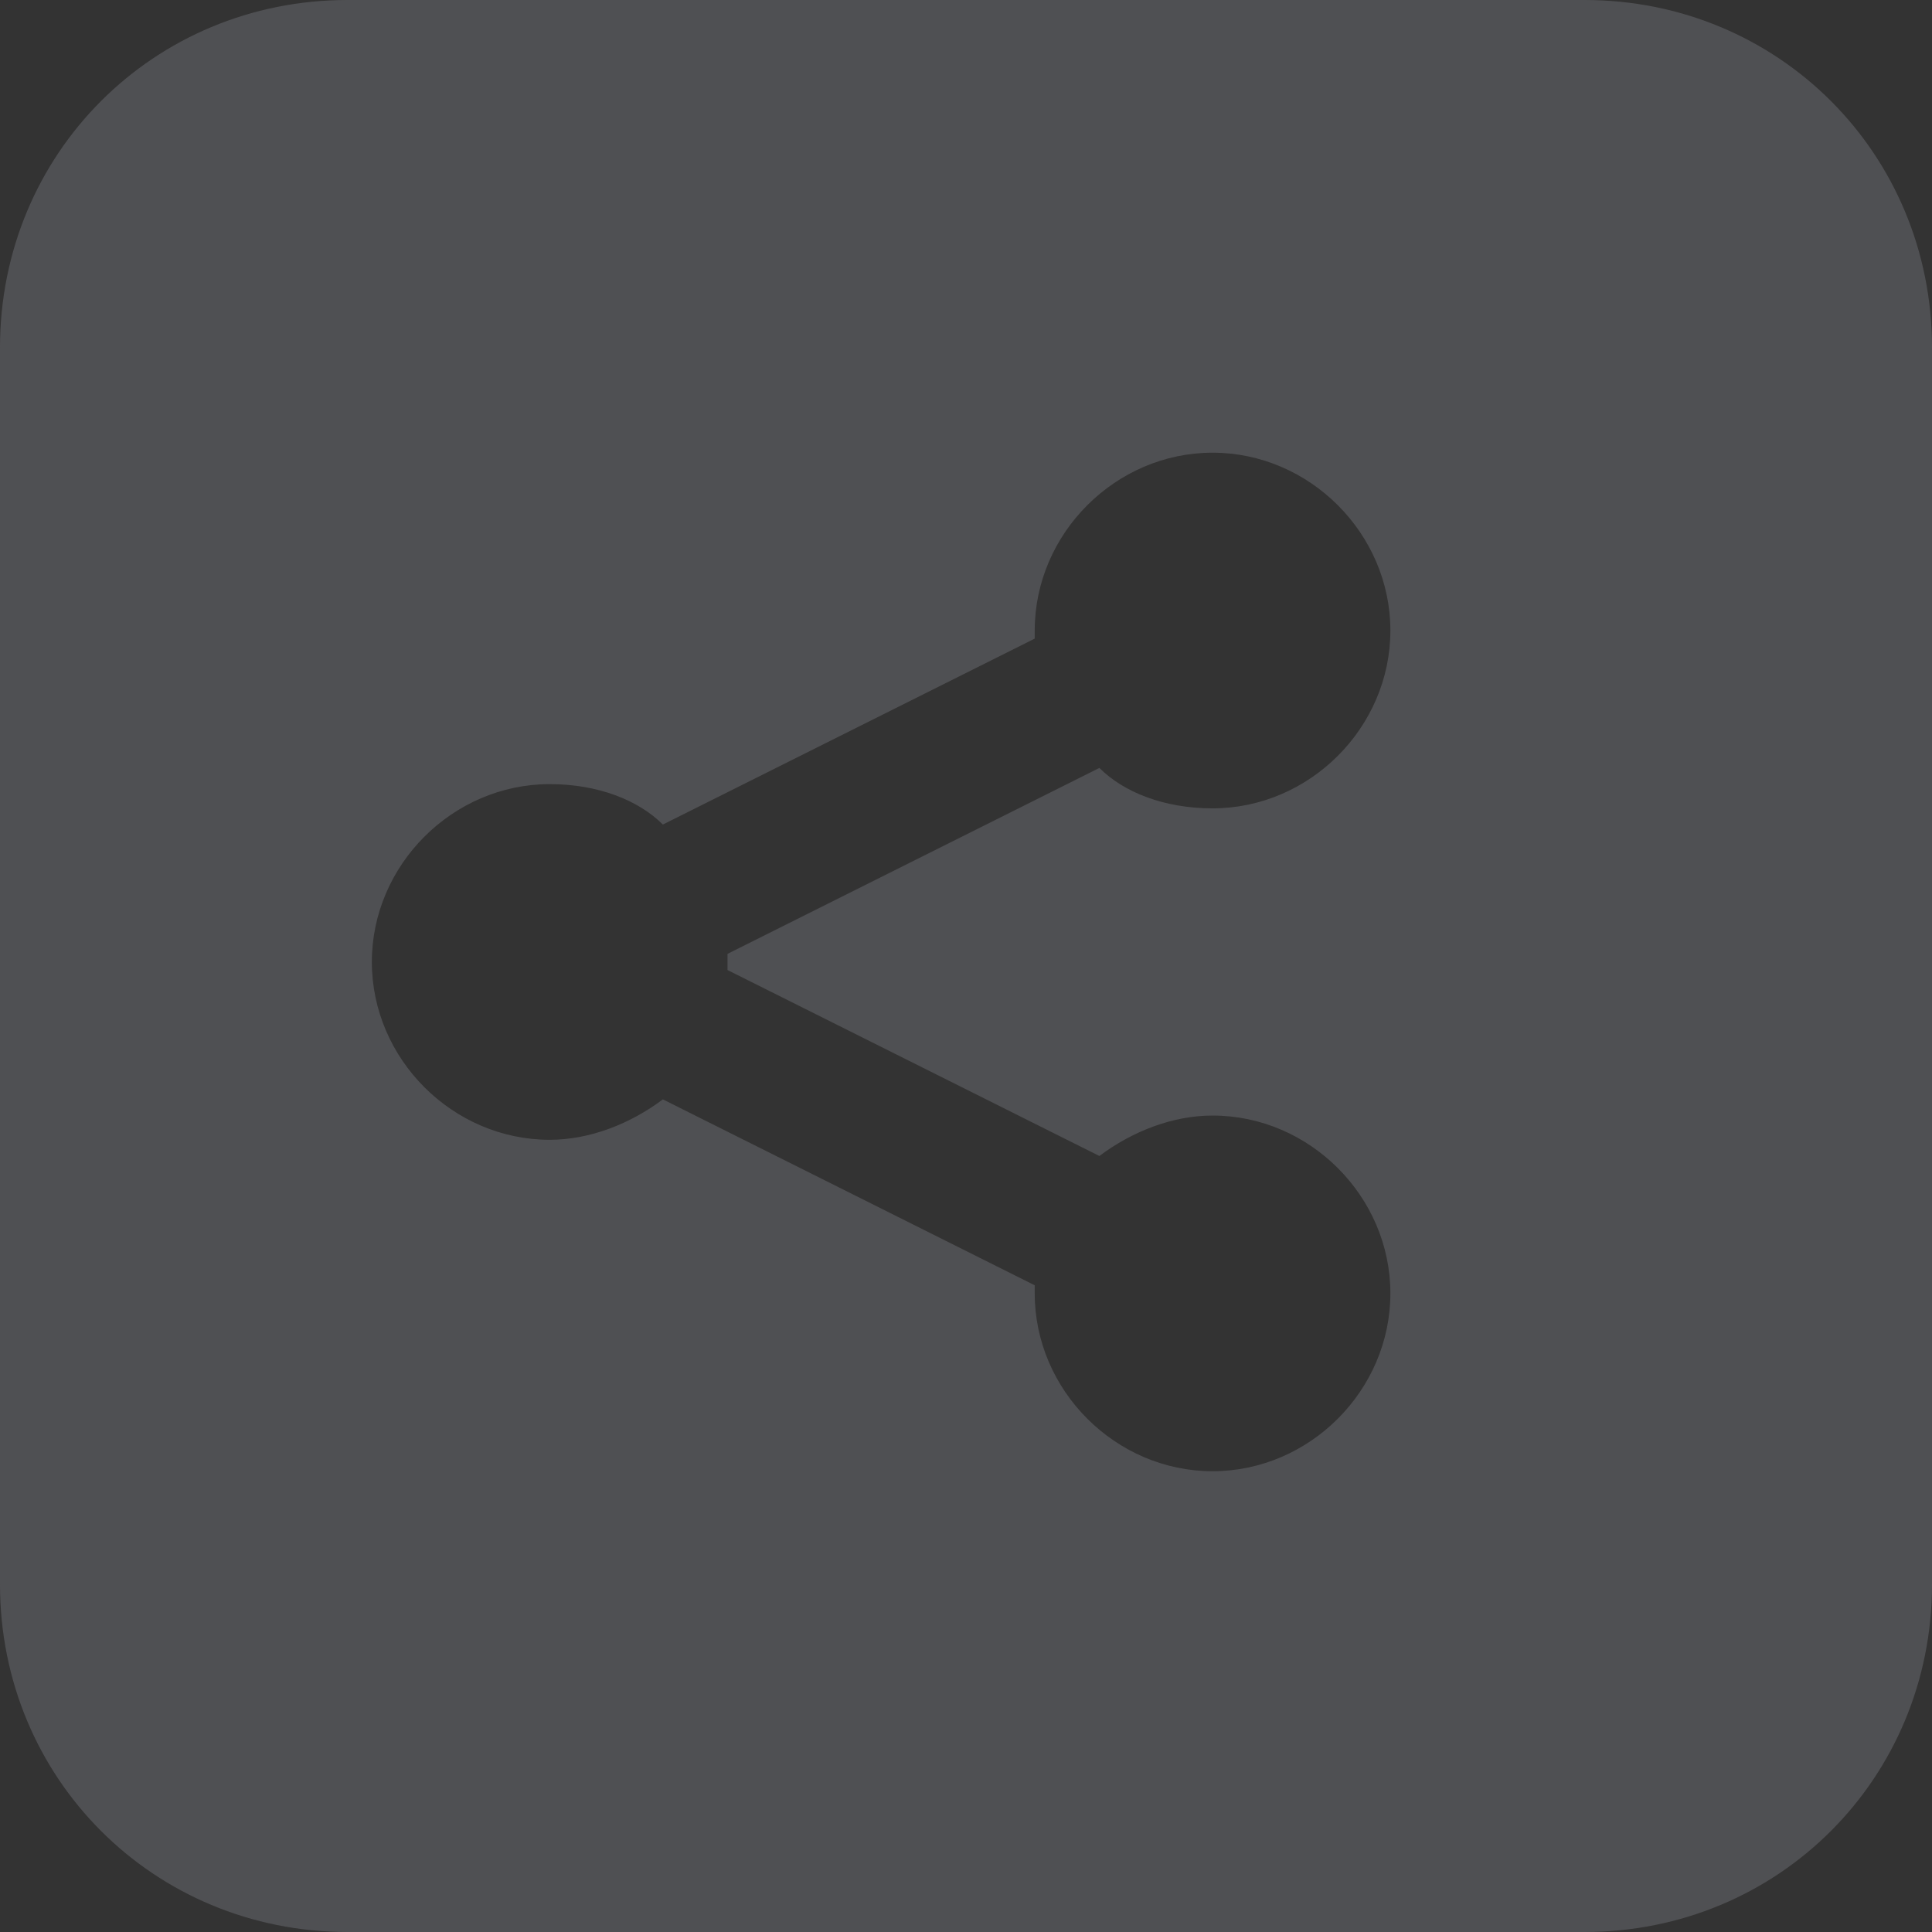 <?xml version="1.0" encoding="UTF-8" standalone="no"?>
<!-- Generator: Adobe Illustrator 21.1.0, SVG Export Plug-In . SVG Version: 6.00 Build 0)  -->

<svg
   xmlns:dc="http://purl.org/dc/elements/1.1/"
   xmlns:cc="http://creativecommons.org/ns#"
   xmlns:rdf="http://www.w3.org/1999/02/22-rdf-syntax-ns#"
   xmlns:svg="http://www.w3.org/2000/svg"
   xmlns="http://www.w3.org/2000/svg"
   xmlns:xlink="http://www.w3.org/1999/xlink"
   xmlns:sodipodi="http://sodipodi.sourceforge.net/DTD/sodipodi-0.dtd"
   xmlns:inkscape="http://www.inkscape.org/namespaces/inkscape"
   version="1.1"
   x="0px"
   y="0px"
   viewBox="0 0 23.9 23.9"
   xml:space="preserve"
   id="svg1248"
   inkscape:version="0.91 r13725"
   sodipodi:docname="shr.svg"
   width="23.9"
   height="23.9"><rect x="0" y="0" width="23.9" height="23.9" fill="#333333" stroke="none"/><defs
     id="defs1792" /><sodipodi:namedview
     pagecolor="#ffffff"
     bordercolor="#666666"
     borderopacity="1"
     objecttolerance="10"
     gridtolerance="10"
     guidetolerance="10"
     inkscape:pageopacity="0"
     inkscape:pageshadow="2"
     inkscape:window-width="640"
     inkscape:window-height="480"
     id="namedview1790"
     showgrid="false"
     fit-margin-top="0"
     fit-margin-left="0"
     fit-margin-right="0"
     fit-margin-bottom="0"
     inkscape:zoom="3.4705882"
     inkscape:cx="18"
     inkscape:cy="1.8999996"
     inkscape:window-x="0"
     inkscape:window-y="25"
     inkscape:window-maximized="0"
     inkscape:current-layer="svg1248" /><style
     type="text/css"
     id="style1250">
	.st0{clip-path:url(#SVGID_2_);}
	.st1{clip-path:url(#SVGID_4_);fill:#F9F7F7;}
	.st2{clip-path:url(#SVGID_6_);}
	.st3{clip-path:url(#SVGID_8_);fill:#F9F7F7;}
	.st4{opacity:0.462;enable-background:new    ;}
	.st5{clip-path:url(#SVGID_10_);}
	.st6{clip-path:url(#SVGID_12_);}
	.st7{clip-path:url(#SVGID_14_);enable-background:new    ;}
	.st8{clip-path:url(#SVGID_16_);}
	.st9{clip-path:url(#SVGID_18_);}
	.st10{opacity:0.78;clip-path:url(#SVGID_20_);fill:#7E7F87;}
	.st11{clip-path:url(#SVGID_22_);}
	.st12{clip-path:url(#SVGID_24_);fill:#F9F7F7;}
	.st13{clip-path:url(#SVGID_26_);}
	.st14{clip-path:url(#SVGID_28_);}
	.st15{clip-path:url(#SVGID_30_);enable-background:new    ;}
	.st16{clip-path:url(#SVGID_32_);}
	.st17{clip-path:url(#SVGID_34_);}
	.st18{opacity:0.78;clip-path:url(#SVGID_36_);fill:#7E7F87;}
	.st19{clip-path:url(#SVGID_38_);}
	.st20{clip-path:url(#SVGID_40_);fill:#F9F7F7;}
	.st21{clip-path:url(#SVGID_42_);}
	.st22{clip-path:url(#SVGID_44_);}
	.st23{clip-path:url(#SVGID_46_);enable-background:new    ;}
	.st24{clip-path:url(#SVGID_48_);}
	.st25{clip-path:url(#SVGID_50_);}
	.st26{opacity:0.78;clip-path:url(#SVGID_52_);fill:#7E7F87;}
	.st27{clip-path:url(#SVGID_54_);}
	.st28{clip-path:url(#SVGID_56_);fill:#F9F7F7;}
	.st29{clip-path:url(#SVGID_58_);}
	.st30{clip-path:url(#SVGID_60_);}
	.st31{clip-path:url(#SVGID_62_);enable-background:new    ;}
	.st32{clip-path:url(#SVGID_64_);}
	.st33{clip-path:url(#SVGID_66_);}
	.st34{opacity:0.78;clip-path:url(#SVGID_68_);fill:#7E7F87;}
	.st35{clip-path:url(#SVGID_70_);}
	.st36{clip-path:url(#SVGID_72_);fill:#F9F7F7;}
	.st37{clip-path:url(#SVGID_74_);}
	.st38{clip-path:url(#SVGID_76_);}
	.st39{clip-path:url(#SVGID_78_);enable-background:new    ;}
	.st40{clip-path:url(#SVGID_80_);}
	.st41{clip-path:url(#SVGID_82_);}
	.st42{opacity:0.78;clip-path:url(#SVGID_84_);fill:#7E7F87;}
	.st43{clip-path:url(#SVGID_86_);}
	.st44{clip-path:url(#SVGID_88_);fill:#F9F7F7;}
	.st45{clip-path:url(#SVGID_90_);}
	.st46{clip-path:url(#SVGID_92_);}
	.st47{clip-path:url(#SVGID_94_);enable-background:new    ;}
	.st48{clip-path:url(#SVGID_96_);}
	.st49{clip-path:url(#SVGID_98_);}
	.st50{opacity:0.78;clip-path:url(#SVGID_100_);fill:#7E7F87;}
	.st51{clip-path:url(#SVGID_102_);}
	.st52{clip-path:url(#SVGID_104_);fill:#F9F7F7;}
	.st53{opacity:0.383;enable-background:new    ;}
	.st54{clip-path:url(#SVGID_106_);}
	.st55{clip-path:url(#SVGID_108_);}
	.st56{clip-path:url(#SVGID_110_);enable-background:new    ;}
	.st57{clip-path:url(#SVGID_112_);}
	.st58{clip-path:url(#SVGID_114_);}
	.st59{clip-path:url(#SVGID_116_);fill:#7E7F87;}
</style><g
     id="Layer_1"
     transform="translate(-15,-12)"><g
       id="g1253"><defs
         id="defs1255"><path
           id="SVGID_1_"
           d="m 461.6,-520.8 0,-7.5 c 0,-0.3 -0.2,-0.6 -0.4,-0.7 -0.3,-0.1 -0.6,-0.1 -0.8,0.1 l -3.4,3.1 c 0,0 -0.1,0.1 -0.1,0.1 l -0.1,0 -3.3,-3.3 c -0.1,-0.1 -0.3,-0.1 -0.4,0 -0.1,0.1 -0.1,0.3 0,0.4 l 2.9,2.9 -2.3,0 c -0.4,0 -0.7,0.3 -0.7,0.7 l 0,3.7 c 0,0.4 0.3,0.7 0.7,0.7 l 3.1,0 c 0.1,0 0.1,0 0.1,0.1 l 3.4,3.1 c 0.1,0.1 0.3,0.2 0.5,0.2 0.1,0 0.2,0 0.3,-0.1 0.3,-0.1 0.4,-0.4 0.4,-0.7 l 0,-2.2 2.9,2.9 c 0.1,0.1 0.1,0.1 0.2,0.1 0.1,0 0.1,0 0.2,-0.1 0.1,-0.1 0.1,-0.3 0,-0.4 l -3.2,-3.1 z m -0.8,-7.6 c 0.1,-0.1 0.2,-0.1 0.2,0 0,0 0.1,0.1 0.1,0.2 l 0,7 -3.9,-3.9 c 0.1,0 0.1,-0.1 0.2,-0.1 l 3.4,-3.2 z m 0.3,10.7 c 0,0.1 -0.1,0.2 -0.1,0.2 0,0 -0.1,0 -0.2,0 l -3.4,-3.1 c -0.1,-0.1 -0.3,-0.2 -0.5,-0.2 l -3.1,0 c -0.1,0 -0.2,-0.1 -0.2,-0.2 l 0,-3.7 c 0,-0.1 0.1,-0.2 0.2,-0.2 l 2.8,0 4.5,4.5 0,2.7 z"
           inkscape:connector-curvature="0" /></defs><clipPath
         id="SVGID_2_"><use
           xlink:href="#SVGID_1_"
           style="overflow:visible"
           id="use1259"
           x="0"
           y="0"
           width="100%"
           height="100%" /></clipPath><g
         class="st0"
         id="g1261"
         clip-path="url(#SVGID_2_)"><defs
           id="defs1263"><rect
             id="SVGID_3_"
             x="-479"
             y="-1290"
             width="1024"
             height="2648" /></defs><clipPath
           id="SVGID_4_"><use
             xlink:href="#SVGID_3_"
             style="overflow:visible"
             id="use1267"
             x="0"
             y="0"
             width="100%"
             height="100%" /></clipPath><rect
           x="448"
           y="-534"
           class="st1"
           width="22"
           height="22"
           id="rect1269"
           clip-path="url(#SVGID_4_)"
           style="fill:#f9f7f7" /></g></g><g
       id="g1271"><defs
         id="defs1273"><path
           id="SVGID_5_"
           d="m 461.6,-520.8 0,-7.5 c 0,-0.3 -0.2,-0.6 -0.4,-0.7 -0.3,-0.1 -0.6,-0.1 -0.8,0.1 l -3.4,3.1 c 0,0 -0.1,0.1 -0.1,0.1 l -0.1,0 -3.3,-3.3 c -0.1,-0.1 -0.3,-0.1 -0.4,0 -0.1,0.1 -0.1,0.3 0,0.4 l 2.9,2.9 -2.3,0 c -0.4,0 -0.7,0.3 -0.7,0.7 l 0,3.7 c 0,0.4 0.3,0.7 0.7,0.7 l 3.1,0 c 0.1,0 0.1,0 0.1,0.1 l 3.4,3.1 c 0.1,0.1 0.3,0.2 0.5,0.2 0.1,0 0.2,0 0.3,-0.1 0.3,-0.1 0.4,-0.4 0.4,-0.7 l 0,-2.2 2.9,2.9 c 0.1,0.1 0.1,0.1 0.2,0.1 0.1,0 0.1,0 0.2,-0.1 0.1,-0.1 0.1,-0.3 0,-0.4 l -3.2,-3.1 z m -0.8,-7.6 c 0.1,-0.1 0.2,-0.1 0.2,0 0,0 0.1,0.1 0.1,0.2 l 0,7 -3.9,-3.9 c 0.1,0 0.1,-0.1 0.2,-0.1 l 3.4,-3.2 z m 0.3,10.7 c 0,0.1 -0.1,0.2 -0.1,0.2 0,0 -0.1,0 -0.2,0 l -3.4,-3.1 c -0.1,-0.1 -0.3,-0.2 -0.5,-0.2 l -3.1,0 c -0.1,0 -0.2,-0.1 -0.2,-0.2 l 0,-3.7 c 0,-0.1 0.1,-0.2 0.2,-0.2 l 2.8,0 4.5,4.5 0,2.7 z"
           inkscape:connector-curvature="0" /></defs><clipPath
         id="SVGID_6_"><use
           xlink:href="#SVGID_5_"
           style="overflow:visible"
           id="use1277"
           x="0"
           y="0"
           width="100%"
           height="100%" /></clipPath><g
         class="st2"
         id="g1279"
         clip-path="url(#SVGID_6_)"><defs
           id="defs1281"><rect
             id="SVGID_7_"
             x="-479"
             y="-1290"
             width="1024"
             height="2648" /></defs><clipPath
           id="SVGID_8_"><use
             xlink:href="#SVGID_7_"
             style="overflow:visible"
             id="use1285"
             x="0"
             y="0"
             width="100%"
             height="100%" /></clipPath><rect
           x="448"
           y="-534"
           class="st3"
           width="22"
           height="22"
           id="rect1287"
           clip-path="url(#SVGID_8_)"
           style="fill:#f9f7f7" /></g></g><g
       id="g1289"><g
         class="st4"
         id="g1291"
         style="opacity:0.462;enable-background:new"><g
           id="g1293"><defs
             id="defs1295"><rect
               id="SVGID_9_"
               x="446"
               y="-535"
               width="24"
               height="24" /></defs><clipPath
             id="SVGID_10_"><use
               xlink:href="#SVGID_9_"
               style="overflow:visible"
               id="use1299"
               x="0"
               y="0"
               width="100%"
               height="100%" /></clipPath><g
             class="st5"
             id="g1301"
             clip-path="url(#SVGID_10_)"><defs
               id="defs1303"><rect
                 id="SVGID_11_"
                 x="446"
                 y="-534.9"
                 width="23.9"
                 height="23.9" /></defs><clipPath
               id="SVGID_12_"><use
                 xlink:href="#SVGID_11_"
                 style="overflow:visible"
                 id="use1307"
                 x="0"
                 y="0"
                 width="100%"
                 height="100%" /></clipPath><g
               class="st6"
               id="g1309"
               clip-path="url(#SVGID_12_)"><defs
                 id="defs1311"><rect
                   id="SVGID_13_"
                   x="446"
                   y="-535"
                   width="24"
                   height="24" /></defs><clipPath
                 id="SVGID_14_"><use
                   xlink:href="#SVGID_13_"
                   style="overflow:visible"
                   id="use1315"
                   x="0"
                   y="0"
                   width="100%"
                   height="100%" /></clipPath><g
                 class="st7"
                 id="g1317"
                 clip-path="url(#SVGID_14_)"
                 style="enable-background:new"><g
                   id="g1319"><defs
                     id="defs1321"><rect
                       id="SVGID_15_"
                       x="446"
                       y="-535"
                       width="24"
                       height="24" /></defs><clipPath
                     id="SVGID_16_"><use
                       xlink:href="#SVGID_15_"
                       style="overflow:visible"
                       id="use1325"
                       x="0"
                       y="0"
                       width="100%"
                       height="100%" /></clipPath><g
                     class="st8"
                     id="g1327"
                     clip-path="url(#SVGID_16_)"><defs
                       id="defs1329"><path
                         id="SVGID_17_"
                         d="m 446,-530.6 0,15.3 c 0,2.4 1.9,4.3 4.3,4.3 l 15.3,0 c 2.4,0 4.3,-1.9 4.3,-4.3 l 0,-15.3 c 0,-2.4 -1.9,-4.3 -4.3,-4.3 l -15.3,0 c -2.4,0 -4.3,1.9 -4.3,4.3"
                         inkscape:connector-curvature="0" /></defs><clipPath
                       id="SVGID_18_"><use
                         xlink:href="#SVGID_17_"
                         style="overflow:visible"
                         id="use1333"
                         x="0"
                         y="0"
                         width="100%"
                         height="100%" /></clipPath><g
                       class="st9"
                       id="g1335"
                       clip-path="url(#SVGID_18_)"><defs
                         id="defs1337"><rect
                           id="SVGID_19_"
                           x="446"
                           y="-535"
                           width="24"
                           height="24" /></defs><clipPath
                         id="SVGID_20_"><use
                           xlink:href="#SVGID_19_"
                           style="overflow:visible"
                           id="use1341"
                           x="0"
                           y="0"
                           width="100%"
                           height="100%" /></clipPath><rect
                         x="441"
                         y="-539.9"
                         class="st10"
                         width="33.9"
                         height="33.9"
                         id="rect1343"
                         clip-path="url(#SVGID_20_)"
                         style="opacity:0.78;fill:#7e7f87" /></g></g></g></g></g></g></g></g></g><g
       id="g1345"><defs
         id="defs1347"><path
           id="SVGID_21_"
           d="m 461.6,-520.8 0,-7.5 c 0,-0.3 -0.2,-0.6 -0.4,-0.7 -0.3,-0.1 -0.6,-0.1 -0.8,0.1 l -3.4,3.1 c 0,0 -0.1,0.1 -0.1,0.1 l -0.1,0 -3.3,-3.3 c -0.1,-0.1 -0.3,-0.1 -0.4,0 -0.1,0.1 -0.1,0.3 0,0.4 l 2.9,2.9 -2.3,0 c -0.4,0 -0.7,0.3 -0.7,0.7 l 0,3.7 c 0,0.4 0.3,0.7 0.7,0.7 l 3.1,0 c 0.1,0 0.1,0 0.1,0.1 l 3.4,3.1 c 0.1,0.1 0.3,0.2 0.5,0.2 0.1,0 0.2,0 0.3,-0.1 0.3,-0.1 0.4,-0.4 0.4,-0.7 l 0,-2.2 2.9,2.9 c 0.1,0.1 0.1,0.1 0.2,0.1 0.1,0 0.1,0 0.2,-0.1 0.1,-0.1 0.1,-0.3 0,-0.4 l -3.2,-3.1 z m -0.8,-7.6 c 0.1,-0.1 0.2,-0.1 0.2,0 0,0 0.1,0.1 0.1,0.2 l 0,7 -3.9,-3.9 c 0.1,0 0.1,-0.1 0.2,-0.1 l 3.4,-3.2 z m 0.3,10.7 c 0,0.1 -0.1,0.2 -0.1,0.2 0,0 -0.1,0 -0.2,0 l -3.4,-3.1 c -0.1,-0.1 -0.3,-0.2 -0.5,-0.2 l -3.1,0 c -0.1,0 -0.2,-0.1 -0.2,-0.2 l 0,-3.7 c 0,-0.1 0.1,-0.2 0.2,-0.2 l 2.8,0 4.5,4.5 0,2.7 z"
           inkscape:connector-curvature="0" /></defs><clipPath
         id="SVGID_22_"><use
           xlink:href="#SVGID_21_"
           style="overflow:visible"
           id="use1351"
           x="0"
           y="0"
           width="100%"
           height="100%" /></clipPath><g
         class="st11"
         id="g1353"
         clip-path="url(#SVGID_22_)"><defs
           id="defs1355"><rect
             id="SVGID_23_"
             x="-479"
             y="-1290"
             width="1024"
             height="2648" /></defs><clipPath
           id="SVGID_24_"><use
             xlink:href="#SVGID_23_"
             style="overflow:visible"
             id="use1359"
             x="0"
             y="0"
             width="100%"
             height="100%" /></clipPath><rect
           x="448"
           y="-534"
           class="st12"
           width="22"
           height="22"
           id="rect1361"
           clip-path="url(#SVGID_24_)"
           style="fill:#f9f7f7" /></g></g><g
       id="g1363"><g
         class="st4"
         id="g1365"
         style="opacity:0.462;enable-background:new"><g
           id="g1367"><defs
             id="defs1369"><rect
               id="SVGID_25_"
               x="713"
               y="331"
               width="24"
               height="24" /></defs><clipPath
             id="SVGID_26_"><use
               xlink:href="#SVGID_25_"
               style="overflow:visible"
               id="use1373"
               x="0"
               y="0"
               width="100%"
               height="100%" /></clipPath><g
             class="st13"
             id="g1375"
             clip-path="url(#SVGID_26_)"><defs
               id="defs1377"><rect
                 id="SVGID_27_"
                 x="713"
                 y="331.1"
                 width="23.9"
                 height="23.9" /></defs><clipPath
               id="SVGID_28_"><use
                 xlink:href="#SVGID_27_"
                 style="overflow:visible"
                 id="use1381"
                 x="0"
                 y="0"
                 width="100%"
                 height="100%" /></clipPath><g
               class="st14"
               id="g1383"
               clip-path="url(#SVGID_28_)"><defs
                 id="defs1385"><rect
                   id="SVGID_29_"
                   x="713"
                   y="331"
                   width="24"
                   height="24" /></defs><clipPath
                 id="SVGID_30_"><use
                   xlink:href="#SVGID_29_"
                   style="overflow:visible"
                   id="use1389"
                   x="0"
                   y="0"
                   width="100%"
                   height="100%" /></clipPath><g
                 class="st15"
                 id="g1391"
                 clip-path="url(#SVGID_30_)"
                 style="enable-background:new"><g
                   id="g1393"><defs
                     id="defs1395"><rect
                       id="SVGID_31_"
                       x="713"
                       y="331"
                       width="24"
                       height="24" /></defs><clipPath
                     id="SVGID_32_"><use
                       xlink:href="#SVGID_31_"
                       style="overflow:visible"
                       id="use1399"
                       x="0"
                       y="0"
                       width="100%"
                       height="100%" /></clipPath><g
                     class="st16"
                     id="g1401"
                     clip-path="url(#SVGID_32_)"><defs
                       id="defs1403"><path
                         id="SVGID_33_"
                         d="m 713,335.4 0,15.3 c 0,2.4 1.9,4.3 4.3,4.3 l 15.3,0 c 2.4,0 4.3,-1.9 4.3,-4.3 l 0,-15.3 c 0,-2.4 -1.9,-4.3 -4.3,-4.3 l -15.3,0 c -2.4,0 -4.3,1.9 -4.3,4.3"
                         inkscape:connector-curvature="0" /></defs><clipPath
                       id="SVGID_34_"><use
                         xlink:href="#SVGID_33_"
                         style="overflow:visible"
                         id="use1407"
                         x="0"
                         y="0"
                         width="100%"
                         height="100%" /></clipPath><g
                       class="st17"
                       id="g1409"
                       clip-path="url(#SVGID_34_)"><defs
                         id="defs1411"><rect
                           id="SVGID_35_"
                           x="713"
                           y="331"
                           width="24"
                           height="24" /></defs><clipPath
                         id="SVGID_36_"><use
                           xlink:href="#SVGID_35_"
                           style="overflow:visible"
                           id="use1415"
                           x="0"
                           y="0"
                           width="100%"
                           height="100%" /></clipPath><rect
                         x="708"
                         y="326.1"
                         class="st18"
                         width="33.9"
                         height="33.9"
                         id="rect1417"
                         clip-path="url(#SVGID_36_)"
                         style="opacity:0.78;fill:#7e7f87" /></g></g></g></g></g></g></g></g></g><g
       id="g1419"><defs
         id="defs1421"><path
           id="SVGID_37_"
           d="m 728.6,345.2 0,-7.5 c 0,-0.3 -0.2,-0.6 -0.4,-0.7 -0.3,-0.1 -0.6,-0.1 -0.8,0.1 l -3.4,3.1 c 0,0 -0.1,0.1 -0.1,0.1 l -0.1,0 -3.3,-3.3 c -0.1,-0.1 -0.3,-0.1 -0.4,0 -0.1,0.1 -0.1,0.3 0,0.4 l 2.9,2.9 -2.3,0 c -0.4,0 -0.7,0.3 -0.7,0.7 l 0,3.7 c 0,0.4 0.3,0.7 0.7,0.7 l 3.1,0 c 0.1,0 0.1,0 0.1,0.1 l 3.4,3.1 c 0.1,0.1 0.3,0.2 0.5,0.2 0.1,0 0.2,0 0.3,-0.1 0.3,-0.1 0.4,-0.4 0.4,-0.7 l 0,-2 2.9,2.9 c 0.1,0.1 0.1,0.1 0.2,0.1 0.1,0 0.1,0 0.2,-0.1 0.1,-0.1 0.1,-0.3 0,-0.4 l -3.2,-3.3 z m -0.8,-7.6 c 0.1,-0.1 0.2,-0.1 0.2,0 0,0 0.1,0.1 0.1,0.2 l 0,7 -3.9,-3.9 c 0.1,0 0.1,-0.1 0.2,-0.1 l 3.4,-3.2 z m 0.3,10.7 c 0,0.1 -0.1,0.2 -0.1,0.2 0,0 -0.1,0 -0.2,0 l -3.4,-3.1 c -0.1,-0.1 -0.3,-0.2 -0.5,-0.2 l -3.1,0 c -0.1,0 -0.2,-0.1 -0.2,-0.2 l 0,-3.7 c 0,-0.1 0.1,-0.2 0.2,-0.2 l 2.8,0 4.5,4.5 0,2.7 z"
           inkscape:connector-curvature="0" /></defs><clipPath
         id="SVGID_38_"><use
           xlink:href="#SVGID_37_"
           style="overflow:visible"
           id="use1425"
           x="0"
           y="0"
           width="100%"
           height="100%" /></clipPath><g
         class="st19"
         id="g1427"
         clip-path="url(#SVGID_38_)"><defs
           id="defs1429"><rect
             id="SVGID_39_"
             x="-212"
             y="-424"
             width="1024"
             height="2648" /></defs><clipPath
           id="SVGID_40_"><use
             xlink:href="#SVGID_39_"
             style="overflow:visible"
             id="use1433"
             x="0"
             y="0"
             width="100%"
             height="100%" /></clipPath><rect
           x="715"
           y="332"
           class="st20"
           width="22"
           height="22"
           id="rect1435"
           clip-path="url(#SVGID_40_)"
           style="fill:#f9f7f7" /></g></g><g
       id="g1437"><g
         class="st4"
         id="g1439"
         style="opacity:0.462;enable-background:new"><g
           id="g1441"><defs
             id="defs1443"><rect
               id="SVGID_41_"
               x="446"
               y="-534"
               width="24"
               height="24" /></defs><clipPath
             id="SVGID_42_"><use
               xlink:href="#SVGID_41_"
               style="overflow:visible"
               id="use1447"
               x="0"
               y="0"
               width="100%"
               height="100%" /></clipPath><g
             class="st21"
             id="g1449"
             clip-path="url(#SVGID_42_)"><defs
               id="defs1451"><rect
                 id="SVGID_43_"
                 x="446"
                 y="-533.9"
                 width="23.9"
                 height="23.9" /></defs><clipPath
               id="SVGID_44_"><use
                 xlink:href="#SVGID_43_"
                 style="overflow:visible"
                 id="use1455"
                 x="0"
                 y="0"
                 width="100%"
                 height="100%" /></clipPath><g
               class="st22"
               id="g1457"
               clip-path="url(#SVGID_44_)"><defs
                 id="defs1459"><rect
                   id="SVGID_45_"
                   x="446"
                   y="-534"
                   width="24"
                   height="24" /></defs><clipPath
                 id="SVGID_46_"><use
                   xlink:href="#SVGID_45_"
                   style="overflow:visible"
                   id="use1463"
                   x="0"
                   y="0"
                   width="100%"
                   height="100%" /></clipPath><g
                 class="st23"
                 id="g1465"
                 clip-path="url(#SVGID_46_)"
                 style="enable-background:new"><g
                   id="g1467"><defs
                     id="defs1469"><rect
                       id="SVGID_47_"
                       x="446"
                       y="-534"
                       width="24"
                       height="24" /></defs><clipPath
                     id="SVGID_48_"><use
                       xlink:href="#SVGID_47_"
                       style="overflow:visible"
                       id="use1473"
                       x="0"
                       y="0"
                       width="100%"
                       height="100%" /></clipPath><g
                     class="st24"
                     id="g1475"
                     clip-path="url(#SVGID_48_)"><defs
                       id="defs1477"><path
                         id="SVGID_49_"
                         d="m 446,-529.6 0,15.3 c 0,2.4 1.9,4.3 4.3,4.3 l 15.3,0 c 2.4,0 4.3,-1.9 4.3,-4.3 l 0,-15.3 c 0,-2.4 -1.9,-4.3 -4.3,-4.3 l -15.3,0 c -2.4,0 -4.3,1.9 -4.3,4.3"
                         inkscape:connector-curvature="0" /></defs><clipPath
                       id="SVGID_50_"><use
                         xlink:href="#SVGID_49_"
                         style="overflow:visible"
                         id="use1481"
                         x="0"
                         y="0"
                         width="100%"
                         height="100%" /></clipPath><g
                       class="st25"
                       id="g1483"
                       clip-path="url(#SVGID_50_)"><defs
                         id="defs1485"><rect
                           id="SVGID_51_"
                           x="446"
                           y="-534"
                           width="24"
                           height="24" /></defs><clipPath
                         id="SVGID_52_"><use
                           xlink:href="#SVGID_51_"
                           style="overflow:visible"
                           id="use1489"
                           x="0"
                           y="0"
                           width="100%"
                           height="100%" /></clipPath><rect
                         x="441"
                         y="-538.9"
                         class="st26"
                         width="33.9"
                         height="33.9"
                         id="rect1491"
                         clip-path="url(#SVGID_52_)"
                         style="opacity:0.78;fill:#7e7f87" /></g></g></g></g></g></g></g></g></g><g
       id="g1493"><defs
         id="defs1495"><path
           id="SVGID_53_"
           d="m 461.6,-519.8 0,-7.5 c 0,-0.3 -0.2,-0.6 -0.4,-0.7 -0.3,-0.1 -0.6,-0.1 -0.8,0.1 l -3.4,3.1 c 0,0 -0.1,0.1 -0.1,0.1 l -0.1,0 -3.3,-3.3 c -0.1,-0.1 -0.3,-0.1 -0.4,0 -0.1,0.1 -0.1,0.3 0,0.4 l 2.9,2.9 -2.3,0 c -0.4,0 -0.7,0.3 -0.7,0.7 l 0,3.7 c 0,0.4 0.3,0.7 0.7,0.7 l 3.1,0 c 0.1,0 0.1,0 0.1,0.1 l 3.4,3.1 c 0.1,0.1 0.3,0.2 0.5,0.2 0.1,0 0.2,0 0.3,-0.1 0.3,-0.1 0.4,-0.4 0.4,-0.7 l 0,-2.2 2.9,2.9 c 0.1,0.1 0.1,0.1 0.2,0.1 0.1,0 0.1,0 0.2,-0.1 0.1,-0.1 0.1,-0.3 0,-0.4 l -3.2,-3.1 z m -0.8,-7.6 c 0.1,-0.1 0.2,-0.1 0.2,0 0,0 0.1,0.1 0.1,0.2 l 0,7 -3.9,-3.9 c 0.1,0 0.1,-0.1 0.2,-0.1 l 3.4,-3.2 z m 0.3,10.7 c 0,0.1 -0.1,0.2 -0.1,0.2 0,0 -0.1,0 -0.2,0 l -3.4,-3.1 c -0.1,-0.1 -0.3,-0.2 -0.5,-0.2 l -3.1,0 c -0.1,0 -0.2,-0.1 -0.2,-0.2 l 0,-3.7 c 0,-0.1 0.1,-0.2 0.2,-0.2 l 2.8,0 4.5,4.5 0,2.7 z"
           inkscape:connector-curvature="0" /></defs><clipPath
         id="SVGID_54_"><use
           xlink:href="#SVGID_53_"
           style="overflow:visible"
           id="use1499"
           x="0"
           y="0"
           width="100%"
           height="100%" /></clipPath><g
         class="st27"
         id="g1501"
         clip-path="url(#SVGID_54_)"><defs
           id="defs1503"><rect
             id="SVGID_55_"
             x="-479"
             y="-1289"
             width="1024"
             height="2648" /></defs><clipPath
           id="SVGID_56_"><use
             xlink:href="#SVGID_55_"
             style="overflow:visible"
             id="use1507"
             x="0"
             y="0"
             width="100%"
             height="100%" /></clipPath><rect
           x="448"
           y="-533"
           class="st28"
           width="22"
           height="22"
           id="rect1509"
           clip-path="url(#SVGID_56_)"
           style="fill:#f9f7f7" /></g></g></g><g
     id="g1512"
     transform="translate(-15,-12)"><g
       style="opacity:0.462;enable-background:new"
       id="g1514"
       class="st4"><g
         id="g1516"><defs
           id="defs1518"><rect
             height="24"
             width="24"
             y="331"
             x="713"
             id="SVGID_57_" /></defs><clipPath
           id="SVGID_58_"><use
             height="100%"
             width="100%"
             y="0"
             x="0"
             id="use1522"
             style="overflow:visible"
             xlink:href="#SVGID_57_" /></clipPath><g
           clip-path="url(#SVGID_58_)"
           id="g1524"
           class="st29"><defs
             id="defs1526"><rect
               height="23.9"
               width="23.9"
               y="331.1"
               x="713"
               id="SVGID_59_" /></defs><clipPath
             id="SVGID_60_"><use
               height="100%"
               width="100%"
               y="0"
               x="0"
               id="use1530"
               style="overflow:visible"
               xlink:href="#SVGID_59_" /></clipPath><g
             clip-path="url(#SVGID_60_)"
             id="g1532"
             class="st30"><defs
               id="defs1534"><rect
                 height="24"
                 width="24"
                 y="331"
                 x="713"
                 id="SVGID_61_" /></defs><clipPath
               id="SVGID_62_"><use
                 height="100%"
                 width="100%"
                 y="0"
                 x="0"
                 id="use1538"
                 style="overflow:visible"
                 xlink:href="#SVGID_61_" /></clipPath><g
               style="enable-background:new"
               clip-path="url(#SVGID_62_)"
               id="g1540"
               class="st31"><g
                 id="g1542"><defs
                   id="defs1544"><rect
                     height="24"
                     width="24"
                     y="331"
                     x="713"
                     id="SVGID_63_" /></defs><clipPath
                   id="SVGID_64_"><use
                     height="100%"
                     width="100%"
                     y="0"
                     x="0"
                     id="use1548"
                     style="overflow:visible"
                     xlink:href="#SVGID_63_" /></clipPath><g
                   clip-path="url(#SVGID_64_)"
                   id="g1550"
                   class="st32"><defs
                     id="defs1552"><path
                       inkscape:connector-curvature="0"
                       d="m 713,335.4 0,15.3 c 0,2.4 1.9,4.3 4.3,4.3 l 15.3,0 c 2.4,0 4.3,-1.9 4.3,-4.3 l 0,-15.3 c 0,-2.4 -1.9,-4.3 -4.3,-4.3 l -15.3,0 c -2.4,0 -4.3,1.9 -4.3,4.3"
                       id="SVGID_65_" /></defs><clipPath
                     id="SVGID_66_"><use
                       height="100%"
                       width="100%"
                       y="0"
                       x="0"
                       id="use1556"
                       style="overflow:visible"
                       xlink:href="#SVGID_65_" /></clipPath><g
                     clip-path="url(#SVGID_66_)"
                     id="g1558"
                     class="st33"><defs
                       id="defs1560"><rect
                         height="24"
                         width="24"
                         y="331"
                         x="713"
                         id="SVGID_67_" /></defs><clipPath
                       id="SVGID_68_"><use
                         height="100%"
                         width="100%"
                         y="0"
                         x="0"
                         id="use1564"
                         style="overflow:visible"
                         xlink:href="#SVGID_67_" /></clipPath><rect
                       style="opacity:0.78;fill:#7e7f87"
                       clip-path="url(#SVGID_68_)"
                       id="rect1566"
                       height="33.9"
                       width="33.9"
                       class="st34"
                       y="326.1"
                       x="708" /></g></g></g></g></g></g></g></g></g><g
     id="g1568"
     transform="translate(-15,-12)"><defs
       id="defs1570"><path
         inkscape:connector-curvature="0"
         d="m 728.6,345.2 0,-7.5 c 0,-0.3 -0.2,-0.6 -0.4,-0.7 -0.3,-0.1 -0.6,-0.1 -0.8,0.1 l -3.4,3.1 c 0,0 -0.1,0.1 -0.1,0.1 l -0.1,0 -3.3,-3.3 c -0.1,-0.1 -0.3,-0.1 -0.4,0 -0.1,0.1 -0.1,0.3 0,0.4 l 2.9,2.9 -2.3,0 c -0.4,0 -0.7,0.3 -0.7,0.7 l 0,3.7 c 0,0.4 0.3,0.7 0.7,0.7 l 3.1,0 c 0.1,0 0.1,0 0.1,0.1 l 3.4,3.1 c 0.1,0.1 0.3,0.2 0.5,0.2 0.1,0 0.2,0 0.3,-0.1 0.3,-0.1 0.4,-0.4 0.4,-0.7 l 0,-2 2.9,2.9 c 0.1,0.1 0.1,0.1 0.2,0.1 0.1,0 0.1,0 0.2,-0.1 0.1,-0.1 0.1,-0.3 0,-0.4 l -3.2,-3.3 z m -0.8,-7.6 c 0.1,-0.1 0.2,-0.1 0.2,0 0,0 0.1,0.1 0.1,0.2 l 0,7 -3.9,-3.9 c 0.1,0 0.1,-0.1 0.2,-0.1 l 3.4,-3.2 z m 0.3,10.7 c 0,0.1 -0.1,0.2 -0.1,0.2 0,0 -0.1,0 -0.2,0 l -3.4,-3.1 c -0.1,-0.1 -0.3,-0.2 -0.5,-0.2 l -3.1,0 c -0.1,0 -0.2,-0.1 -0.2,-0.2 l 0,-3.7 c 0,-0.1 0.1,-0.2 0.2,-0.2 l 2.8,0 4.5,4.5 0,2.7 z"
         id="SVGID_69_" /></defs><clipPath
       id="SVGID_70_"><use
         height="100%"
         width="100%"
         y="0"
         x="0"
         id="use1574"
         style="overflow:visible"
         xlink:href="#SVGID_69_" /></clipPath><g
       clip-path="url(#SVGID_70_)"
       id="g1576"
       class="st35"><defs
         id="defs1578"><rect
           height="2648"
           width="1024"
           y="-424"
           x="-212"
           id="SVGID_71_" /></defs><clipPath
         id="SVGID_72_"><use
           height="100%"
           width="100%"
           y="0"
           x="0"
           id="use1582"
           style="overflow:visible"
           xlink:href="#SVGID_71_" /></clipPath><rect
         style="fill:#f9f7f7"
         clip-path="url(#SVGID_72_)"
         id="rect1584"
         height="22"
         width="22"
         class="st36"
         y="332"
         x="715" /></g></g><g
     id="g1586"
     transform="translate(-15,-12)"><g
       style="opacity:0.462;enable-background:new"
       id="g1588"
       class="st4"><g
         id="g1590"><defs
           id="defs1592"><rect
             height="24"
             width="24"
             y="-534"
             x="446"
             id="SVGID_73_" /></defs><clipPath
           id="SVGID_74_"><use
             height="100%"
             width="100%"
             y="0"
             x="0"
             id="use1596"
             style="overflow:visible"
             xlink:href="#SVGID_73_" /></clipPath><g
           clip-path="url(#SVGID_74_)"
           id="g1598"
           class="st37"><defs
             id="defs1600"><rect
               height="23.9"
               width="23.9"
               y="-533.9"
               x="446"
               id="SVGID_75_" /></defs><clipPath
             id="SVGID_76_"><use
               height="100%"
               width="100%"
               y="0"
               x="0"
               id="use1604"
               style="overflow:visible"
               xlink:href="#SVGID_75_" /></clipPath><g
             clip-path="url(#SVGID_76_)"
             id="g1606"
             class="st38"><defs
               id="defs1608"><rect
                 height="24"
                 width="24"
                 y="-534"
                 x="446"
                 id="SVGID_77_" /></defs><clipPath
               id="SVGID_78_"><use
                 height="100%"
                 width="100%"
                 y="0"
                 x="0"
                 id="use1612"
                 style="overflow:visible"
                 xlink:href="#SVGID_77_" /></clipPath><g
               style="enable-background:new"
               clip-path="url(#SVGID_78_)"
               id="g1614"
               class="st39"><g
                 id="g1616"><defs
                   id="defs1618"><rect
                     height="24"
                     width="24"
                     y="-534"
                     x="446"
                     id="SVGID_79_" /></defs><clipPath
                   id="SVGID_80_"><use
                     height="100%"
                     width="100%"
                     y="0"
                     x="0"
                     id="use1622"
                     style="overflow:visible"
                     xlink:href="#SVGID_79_" /></clipPath><g
                   clip-path="url(#SVGID_80_)"
                   id="g1624"
                   class="st40"><defs
                     id="defs1626"><path
                       inkscape:connector-curvature="0"
                       d="m 446,-529.6 0,15.3 c 0,2.4 1.9,4.3 4.3,4.3 l 15.3,0 c 2.4,0 4.3,-1.9 4.3,-4.3 l 0,-15.3 c 0,-2.4 -1.9,-4.3 -4.3,-4.3 l -15.3,0 c -2.4,0 -4.3,1.9 -4.3,4.3"
                       id="SVGID_81_" /></defs><clipPath
                     id="SVGID_82_"><use
                       height="100%"
                       width="100%"
                       y="0"
                       x="0"
                       id="use1630"
                       style="overflow:visible"
                       xlink:href="#SVGID_81_" /></clipPath><g
                     clip-path="url(#SVGID_82_)"
                     id="g1632"
                     class="st41"><defs
                       id="defs1634"><rect
                         height="24"
                         width="24"
                         y="-534"
                         x="446"
                         id="SVGID_83_" /></defs><clipPath
                       id="SVGID_84_"><use
                         height="100%"
                         width="100%"
                         y="0"
                         x="0"
                         id="use1638"
                         style="overflow:visible"
                         xlink:href="#SVGID_83_" /></clipPath><rect
                       style="opacity:0.78;fill:#7e7f87"
                       clip-path="url(#SVGID_84_)"
                       id="rect1640"
                       height="33.9"
                       width="33.9"
                       class="st42"
                       y="-538.9"
                       x="441" /></g></g></g></g></g></g></g></g></g><g
     id="g1642"
     transform="translate(-15,-12)"><defs
       id="defs1644"><path
         inkscape:connector-curvature="0"
         d="m 461.6,-519.8 0,-7.5 c 0,-0.3 -0.2,-0.6 -0.4,-0.7 -0.3,-0.1 -0.6,-0.1 -0.8,0.1 l -3.4,3.1 c 0,0 -0.1,0.1 -0.1,0.1 l -0.1,0 -3.3,-3.3 c -0.1,-0.1 -0.3,-0.1 -0.4,0 -0.1,0.1 -0.1,0.3 0,0.4 l 2.9,2.9 -2.3,0 c -0.4,0 -0.7,0.3 -0.7,0.7 l 0,3.7 c 0,0.4 0.3,0.7 0.7,0.7 l 3.1,0 c 0.1,0 0.1,0 0.1,0.1 l 3.4,3.1 c 0.1,0.1 0.3,0.2 0.5,0.2 0.1,0 0.2,0 0.3,-0.1 0.3,-0.1 0.4,-0.4 0.4,-0.7 l 0,-2.2 2.9,2.9 c 0.1,0.1 0.1,0.1 0.2,0.1 0.1,0 0.1,0 0.2,-0.1 0.1,-0.1 0.1,-0.3 0,-0.4 l -3.2,-3.1 z m -0.8,-7.6 c 0.1,-0.1 0.2,-0.1 0.2,0 0,0 0.1,0.1 0.1,0.2 l 0,7 -3.9,-3.9 c 0.1,0 0.1,-0.1 0.2,-0.1 l 3.4,-3.2 z m 0.3,10.7 c 0,0.1 -0.1,0.2 -0.1,0.2 0,0 -0.1,0 -0.2,0 l -3.4,-3.1 c -0.1,-0.1 -0.3,-0.2 -0.5,-0.2 l -3.1,0 c -0.1,0 -0.2,-0.1 -0.2,-0.2 l 0,-3.7 c 0,-0.1 0.1,-0.2 0.2,-0.2 l 2.8,0 4.5,4.5 0,2.7 z"
         id="SVGID_85_" /></defs><clipPath
       id="SVGID_86_"><use
         height="100%"
         width="100%"
         y="0"
         x="0"
         id="use1648"
         style="overflow:visible"
         xlink:href="#SVGID_85_" /></clipPath><g
       clip-path="url(#SVGID_86_)"
       id="g1650"
       class="st43"><defs
         id="defs1652"><rect
           height="2648"
           width="1024"
           y="-1289"
           x="-479"
           id="SVGID_87_" /></defs><clipPath
         id="SVGID_88_"><use
           height="100%"
           width="100%"
           y="0"
           x="0"
           id="use1656"
           style="overflow:visible"
           xlink:href="#SVGID_87_" /></clipPath><rect
         style="fill:#f9f7f7"
         clip-path="url(#SVGID_88_)"
         id="rect1658"
         height="22"
         width="22"
         class="st44"
         y="-533"
         x="448" /></g></g><g
     id="g1660"
     transform="translate(-15,-12)"><g
       style="opacity:0.462;enable-background:new"
       id="g1662"
       class="st4"><g
         id="g1664"><defs
           id="defs1666"><rect
             height="24"
             width="24"
             y="331"
             x="713"
             id="SVGID_89_" /></defs><clipPath
           id="SVGID_90_"><use
             height="100%"
             width="100%"
             y="0"
             x="0"
             id="use1670"
             style="overflow:visible"
             xlink:href="#SVGID_89_" /></clipPath><g
           clip-path="url(#SVGID_90_)"
           id="g1672"
           class="st45"><defs
             id="defs1674"><rect
               height="23.9"
               width="23.9"
               y="331.1"
               x="713"
               id="SVGID_91_" /></defs><clipPath
             id="SVGID_92_"><use
               height="100%"
               width="100%"
               y="0"
               x="0"
               id="use1678"
               style="overflow:visible"
               xlink:href="#SVGID_91_" /></clipPath><g
             clip-path="url(#SVGID_92_)"
             id="g1680"
             class="st46"><defs
               id="defs1682"><rect
                 height="24"
                 width="24"
                 y="331"
                 x="713"
                 id="SVGID_93_" /></defs><clipPath
               id="SVGID_94_"><use
                 height="100%"
                 width="100%"
                 y="0"
                 x="0"
                 id="use1686"
                 style="overflow:visible"
                 xlink:href="#SVGID_93_" /></clipPath><g
               style="enable-background:new"
               clip-path="url(#SVGID_94_)"
               id="g1688"
               class="st47"><g
                 id="g1690"><defs
                   id="defs1692"><rect
                     height="24"
                     width="24"
                     y="331"
                     x="713"
                     id="SVGID_95_" /></defs><clipPath
                   id="SVGID_96_"><use
                     height="100%"
                     width="100%"
                     y="0"
                     x="0"
                     id="use1696"
                     style="overflow:visible"
                     xlink:href="#SVGID_95_" /></clipPath><g
                   clip-path="url(#SVGID_96_)"
                   id="g1698"
                   class="st48"><defs
                     id="defs1700"><path
                       inkscape:connector-curvature="0"
                       d="m 713,335.4 0,15.3 c 0,2.4 1.9,4.3 4.3,4.3 l 15.3,0 c 2.4,0 4.3,-1.9 4.3,-4.3 l 0,-15.3 c 0,-2.4 -1.9,-4.3 -4.3,-4.3 l -15.3,0 c -2.4,0 -4.3,1.9 -4.3,4.3"
                       id="SVGID_97_" /></defs><clipPath
                     id="SVGID_98_"><use
                       height="100%"
                       width="100%"
                       y="0"
                       x="0"
                       id="use1704"
                       style="overflow:visible"
                       xlink:href="#SVGID_97_" /></clipPath><g
                     clip-path="url(#SVGID_98_)"
                     id="g1706"
                     class="st49"><defs
                       id="defs1708"><rect
                         height="24"
                         width="24"
                         y="331"
                         x="713"
                         id="SVGID_99_" /></defs><clipPath
                       id="SVGID_100_"><use
                         height="100%"
                         width="100%"
                         y="0"
                         x="0"
                         id="use1712"
                         style="overflow:visible"
                         xlink:href="#SVGID_99_" /></clipPath><rect
                       style="opacity:0.78;fill:#7e7f87"
                       clip-path="url(#SVGID_100_)"
                       id="rect1714"
                       height="33.9"
                       width="33.9"
                       class="st50"
                       y="326.1"
                       x="708" /></g></g></g></g></g></g></g></g></g><g
     id="g1716"
     transform="translate(-15,-12)"><defs
       id="defs1718"><path
         inkscape:connector-curvature="0"
         d="m 728.6,345.2 0,-7.5 c 0,-0.3 -0.2,-0.6 -0.4,-0.7 -0.3,-0.1 -0.6,-0.1 -0.8,0.1 l -3.4,3.1 c 0,0 -0.1,0.1 -0.1,0.1 l -0.1,0 -3.3,-3.3 c -0.1,-0.1 -0.3,-0.1 -0.4,0 -0.1,0.1 -0.1,0.3 0,0.4 l 2.9,2.9 -2.3,0 c -0.4,0 -0.7,0.3 -0.7,0.7 l 0,3.7 c 0,0.4 0.3,0.7 0.7,0.7 l 3.1,0 c 0.1,0 0.1,0 0.1,0.1 l 3.4,3.1 c 0.1,0.1 0.3,0.2 0.5,0.2 0.1,0 0.2,0 0.3,-0.1 0.3,-0.1 0.4,-0.4 0.4,-0.7 l 0,-2 2.9,2.9 c 0.1,0.1 0.1,0.1 0.2,0.1 0.1,0 0.1,0 0.2,-0.1 0.1,-0.1 0.1,-0.3 0,-0.4 l -3.2,-3.3 z m -0.8,-7.6 c 0.1,-0.1 0.2,-0.1 0.2,0 0,0 0.1,0.1 0.1,0.2 l 0,7 -3.9,-3.9 c 0.1,0 0.1,-0.1 0.2,-0.1 l 3.4,-3.2 z m 0.3,10.7 c 0,0.1 -0.1,0.2 -0.1,0.2 0,0 -0.1,0 -0.2,0 l -3.4,-3.1 c -0.1,-0.1 -0.3,-0.2 -0.5,-0.2 l -3.1,0 c -0.1,0 -0.2,-0.1 -0.2,-0.2 l 0,-3.7 c 0,-0.1 0.1,-0.2 0.2,-0.2 l 2.8,0 4.5,4.5 0,2.7 z"
         id="SVGID_101_" /></defs><clipPath
       id="SVGID_102_"><use
         height="100%"
         width="100%"
         y="0"
         x="0"
         id="use1722"
         style="overflow:visible"
         xlink:href="#SVGID_101_" /></clipPath><g
       clip-path="url(#SVGID_102_)"
       id="g1724"
       class="st51"><defs
         id="defs1726"><rect
           height="2648"
           width="1024"
           y="-424"
           x="-212"
           id="SVGID_103_" /></defs><clipPath
         id="SVGID_104_"><use
           height="100%"
           width="100%"
           y="0"
           x="0"
           id="use1730"
           style="overflow:visible"
           xlink:href="#SVGID_103_" /></clipPath><rect
         style="fill:#f9f7f7"
         clip-path="url(#SVGID_104_)"
         id="rect1732"
         height="22"
         width="22"
         class="st52"
         y="332"
         x="715" /></g></g><g
     id="g1734"
     transform="translate(-15,-12)"><g
       style="opacity:0.383;enable-background:new"
       id="g1736"
       class="st53"><g
         id="g1738"><defs
           id="defs1740"><rect
             height="24"
             width="24"
             y="12"
             x="15"
             id="SVGID_105_" /></defs><clipPath
           id="SVGID_106_"><use
             height="100%"
             width="100%"
             y="0"
             x="0"
             id="use1744"
             style="overflow:visible"
             xlink:href="#SVGID_105_" /></clipPath><g
           clip-path="url(#SVGID_106_)"
           id="g1746"
           class="st54"><defs
             id="defs1748"><rect
               height="23.9"
               width="23.9"
               y="12"
               x="15"
               id="SVGID_107_" /></defs><clipPath
             id="SVGID_108_"><use
               height="100%"
               width="100%"
               y="0"
               x="0"
               id="use1752"
               style="overflow:visible"
               xlink:href="#SVGID_107_" /></clipPath><g
             clip-path="url(#SVGID_108_)"
             id="g1754"
             class="st55"><defs
               id="defs1756"><rect
                 height="24"
                 width="24"
                 y="12"
                 x="15"
                 id="SVGID_109_" /></defs><clipPath
               id="SVGID_110_"><use
                 height="100%"
                 width="100%"
                 y="0"
                 x="0"
                 id="use1760"
                 style="overflow:visible"
                 xlink:href="#SVGID_109_" /></clipPath><g
               style="enable-background:new"
               clip-path="url(#SVGID_110_)"
               id="g1762"
               class="st56"><g
                 id="g1764"><defs
                   id="defs1766"><rect
                     height="24"
                     width="24"
                     y="12"
                     x="15"
                     id="SVGID_111_" /></defs><clipPath
                   id="SVGID_112_"><use
                     height="100%"
                     width="100%"
                     y="0"
                     x="0"
                     id="use1770"
                     style="overflow:visible"
                     xlink:href="#SVGID_111_" /></clipPath><g
                   clip-path="url(#SVGID_112_)"
                   id="g1772"
                   class="st57"><defs
                     id="defs1774"><path
                       inkscape:connector-curvature="0"
                       d="M 34.6,12 19.3,12 C 16.9,12 15,13.9 15,16.3 l 0,15.3 c 0,2.4 1.9,4.3 4.3,4.3 l 15.3,0 c 2.4,0 4.3,-1.9 4.3,-4.3 l 0,-15.3 C 38.9,13.9 37,12 34.6,12 M 24,23.9 c 0,0 0,0.1 0,0.1 l 4.6,2.3 C 29,26 29.5,25.8 30,25.8 c 1.2,0 2.2,1 2.2,2.2 0,1.2 -1,2.2 -2.2,2.2 -1.2,0 -2.2,-1 -2.2,-2.2 0,0 0,-0.1 0,-0.1 l -4.6,-2.3 c -0.4,0.3 -0.9,0.5 -1.4,0.5 -1.2,0 -2.2,-1 -2.2,-2.2 0,-1.2 1,-2.2 2.2,-2.2 0.6,0 1.1,0.2 1.4,0.5 l 4.6,-2.3 c 0,0 0,-0.1 0,-0.1 0,-1.2 1,-2.2 2.2,-2.2 1.2,0 2.2,1 2.2,2.2 0,1.2 -1,2.2 -2.2,2.2 -0.6,0 -1.1,-0.2 -1.4,-0.5 L 24,23.8 c 0,0.1 0,0.1 0,0.1"
                       id="SVGID_113_" /></defs><clipPath
                     id="SVGID_114_"><use
                       height="100%"
                       width="100%"
                       y="0"
                       x="0"
                       id="use1778"
                       style="overflow:visible"
                       xlink:href="#SVGID_113_" /></clipPath><g
                     clip-path="url(#SVGID_114_)"
                     id="g1780"
                     class="st58"><defs
                       id="defs1782"><rect
                         height="24"
                         width="24"
                         y="12"
                         x="15"
                         id="SVGID_115_" /></defs><clipPath
                       id="SVGID_116_"><use
                         height="100%"
                         width="100%"
                         y="0"
                         x="0"
                         id="use1786"
                         style="overflow:visible"
                         xlink:href="#SVGID_115_" /></clipPath><rect
                       style="fill:#7e7f87"
                       clip-path="url(#SVGID_116_)"
                       id="rect1788"
                       height="33.9"
                       width="33.9"
                       class="st59"
                       y="7"
                       x="10" /></g></g></g></g></g></g></g></g></g></svg>